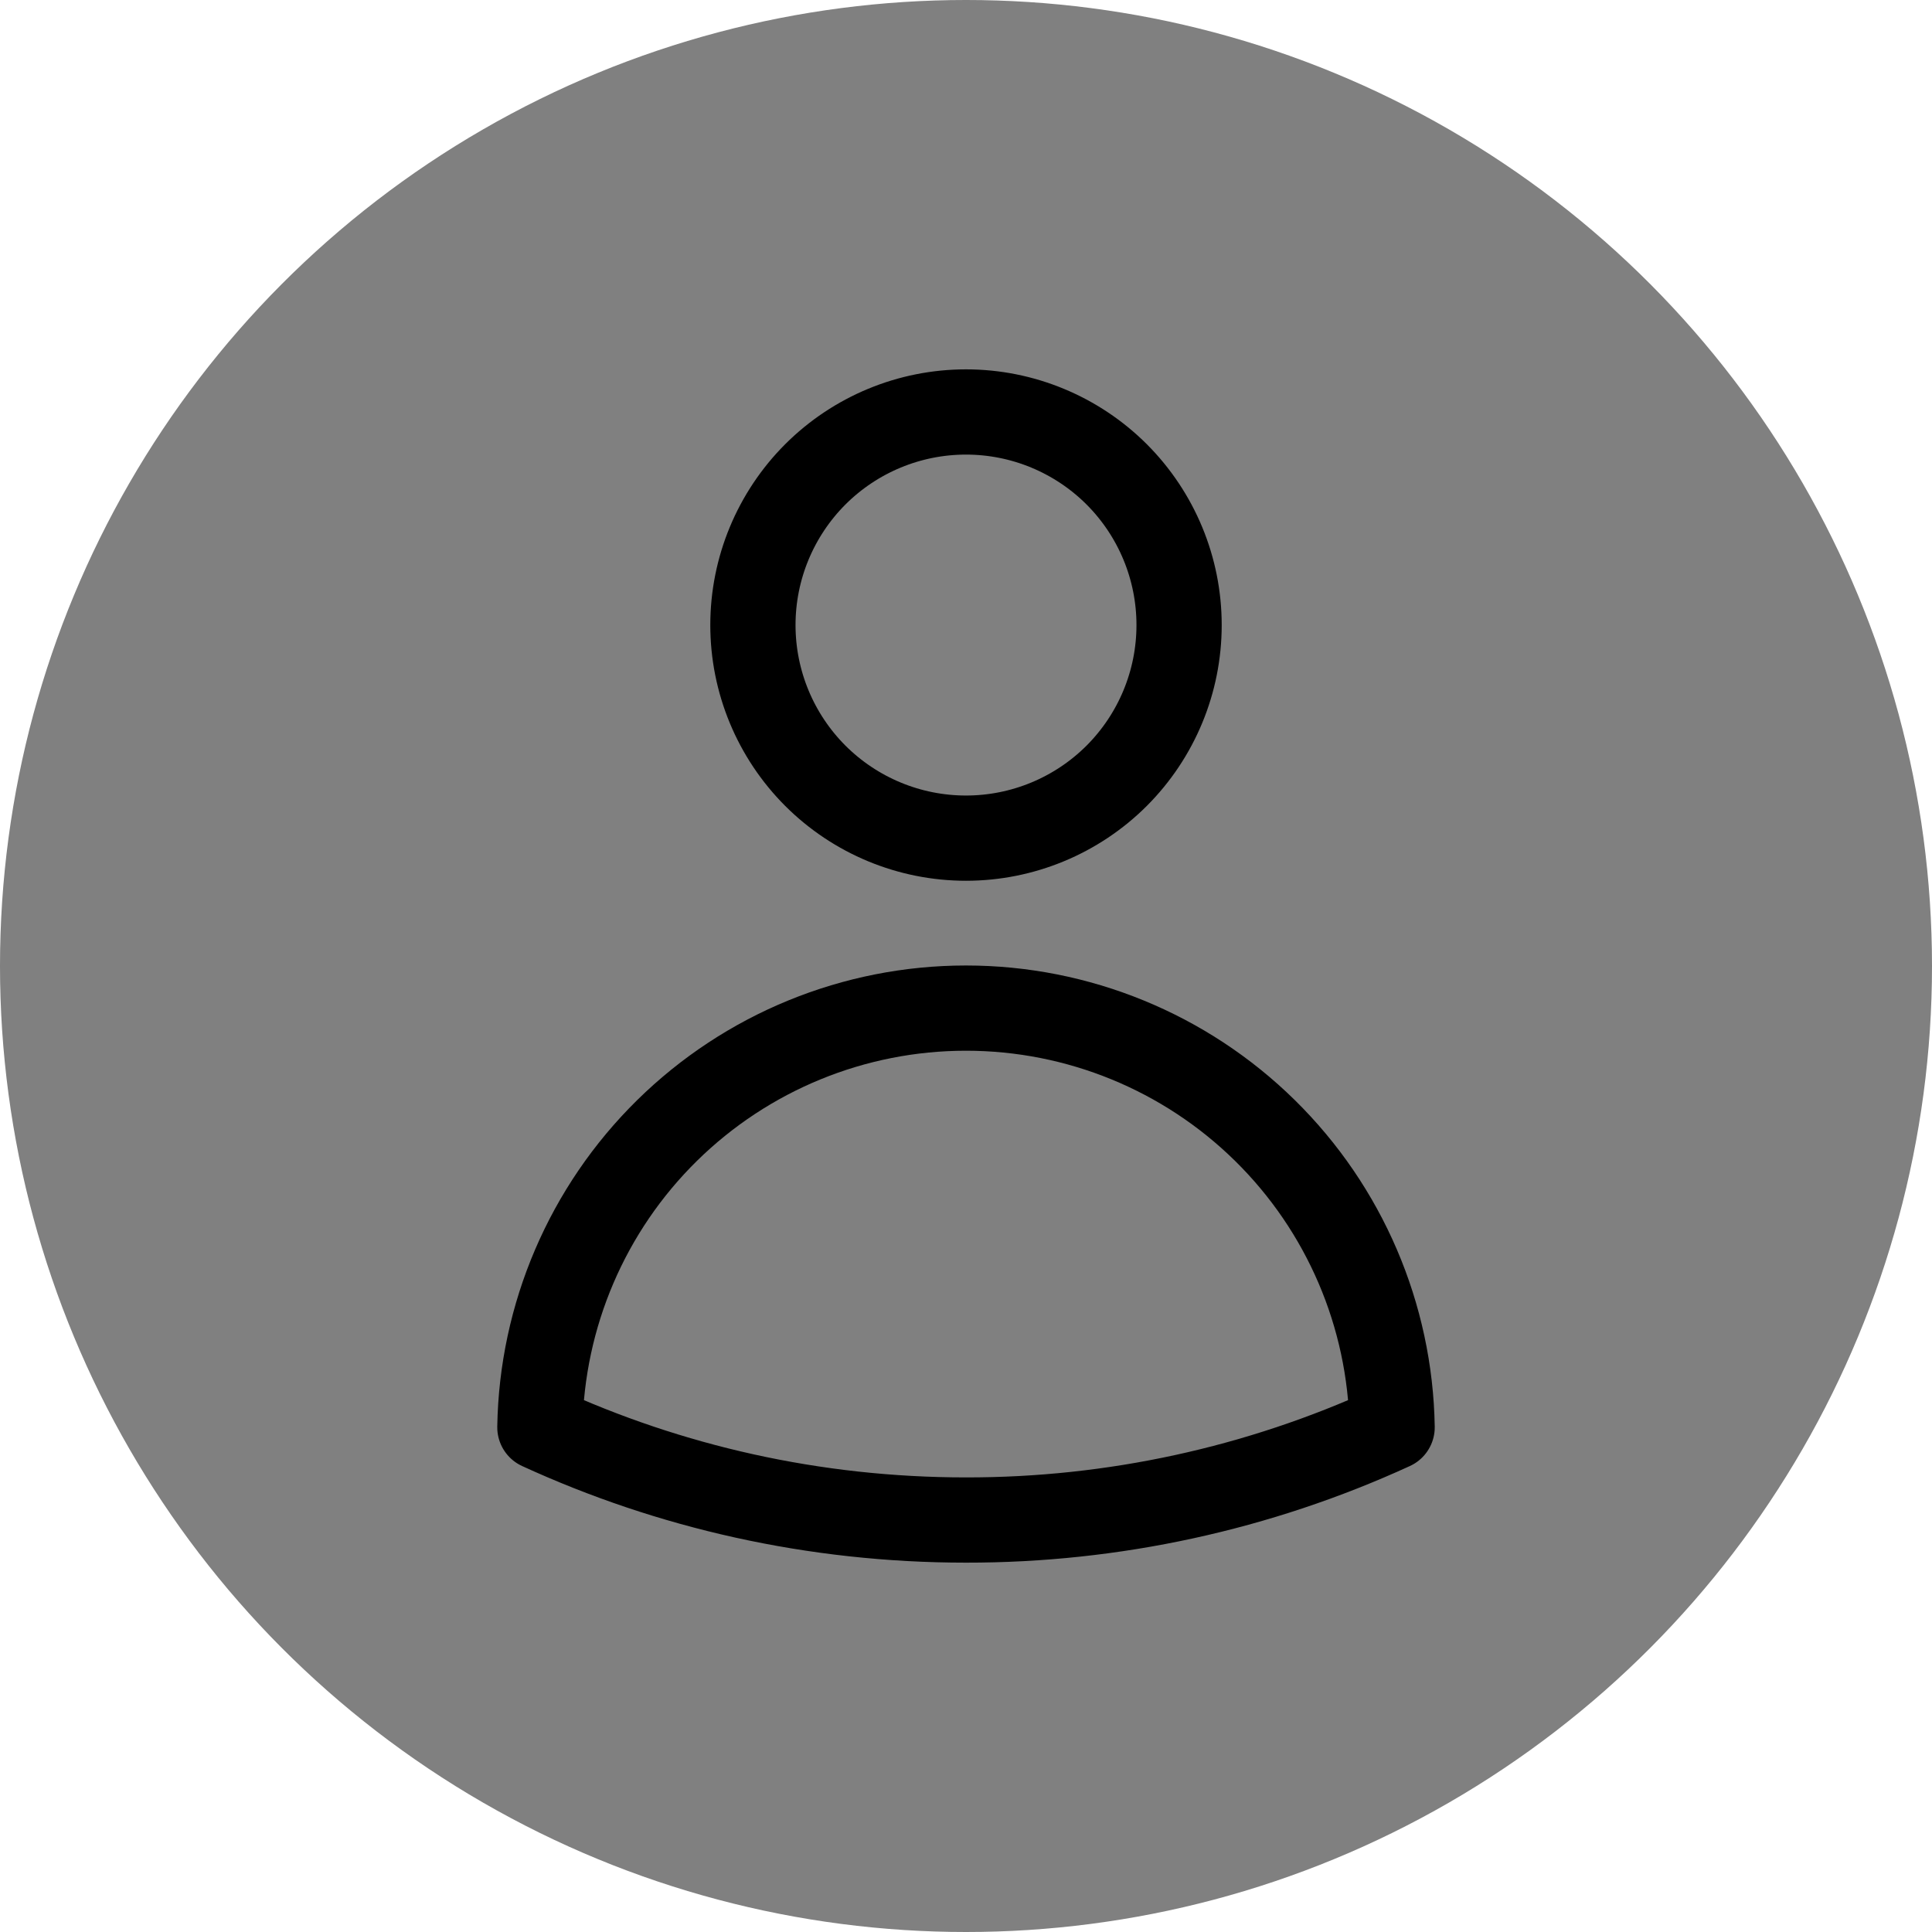 <svg width="34" height="34" viewBox="0 0 34 34" fill="none" xmlns="http://www.w3.org/2000/svg">
<circle cx="17" cy="17" r="17" fill="#808080"/>
<path d="M20.75 11C20.75 11.995 20.355 12.948 19.652 13.652C18.948 14.355 17.994 14.75 17 14.75C16.005 14.75 15.052 14.355 14.348 13.652C13.645 12.948 13.25 11.995 13.25 11C13.25 10.005 13.645 9.052 14.348 8.348C15.052 7.645 16.005 7.25 17 7.25C17.994 7.25 18.948 7.645 19.652 8.348C20.355 9.052 20.75 10.005 20.75 11ZM9.501 25.118C9.533 23.15 10.337 21.274 11.74 19.894C13.143 18.514 15.032 17.741 17 17.741C18.968 17.741 20.857 18.514 22.26 19.894C23.663 21.274 24.467 23.15 24.499 25.118C22.146 26.197 19.588 26.753 17 26.75C14.324 26.75 11.784 26.166 9.501 25.118Z" stroke="black" stroke-width="1.5" stroke-linecap="round" stroke-linejoin="round"/>
</svg>
